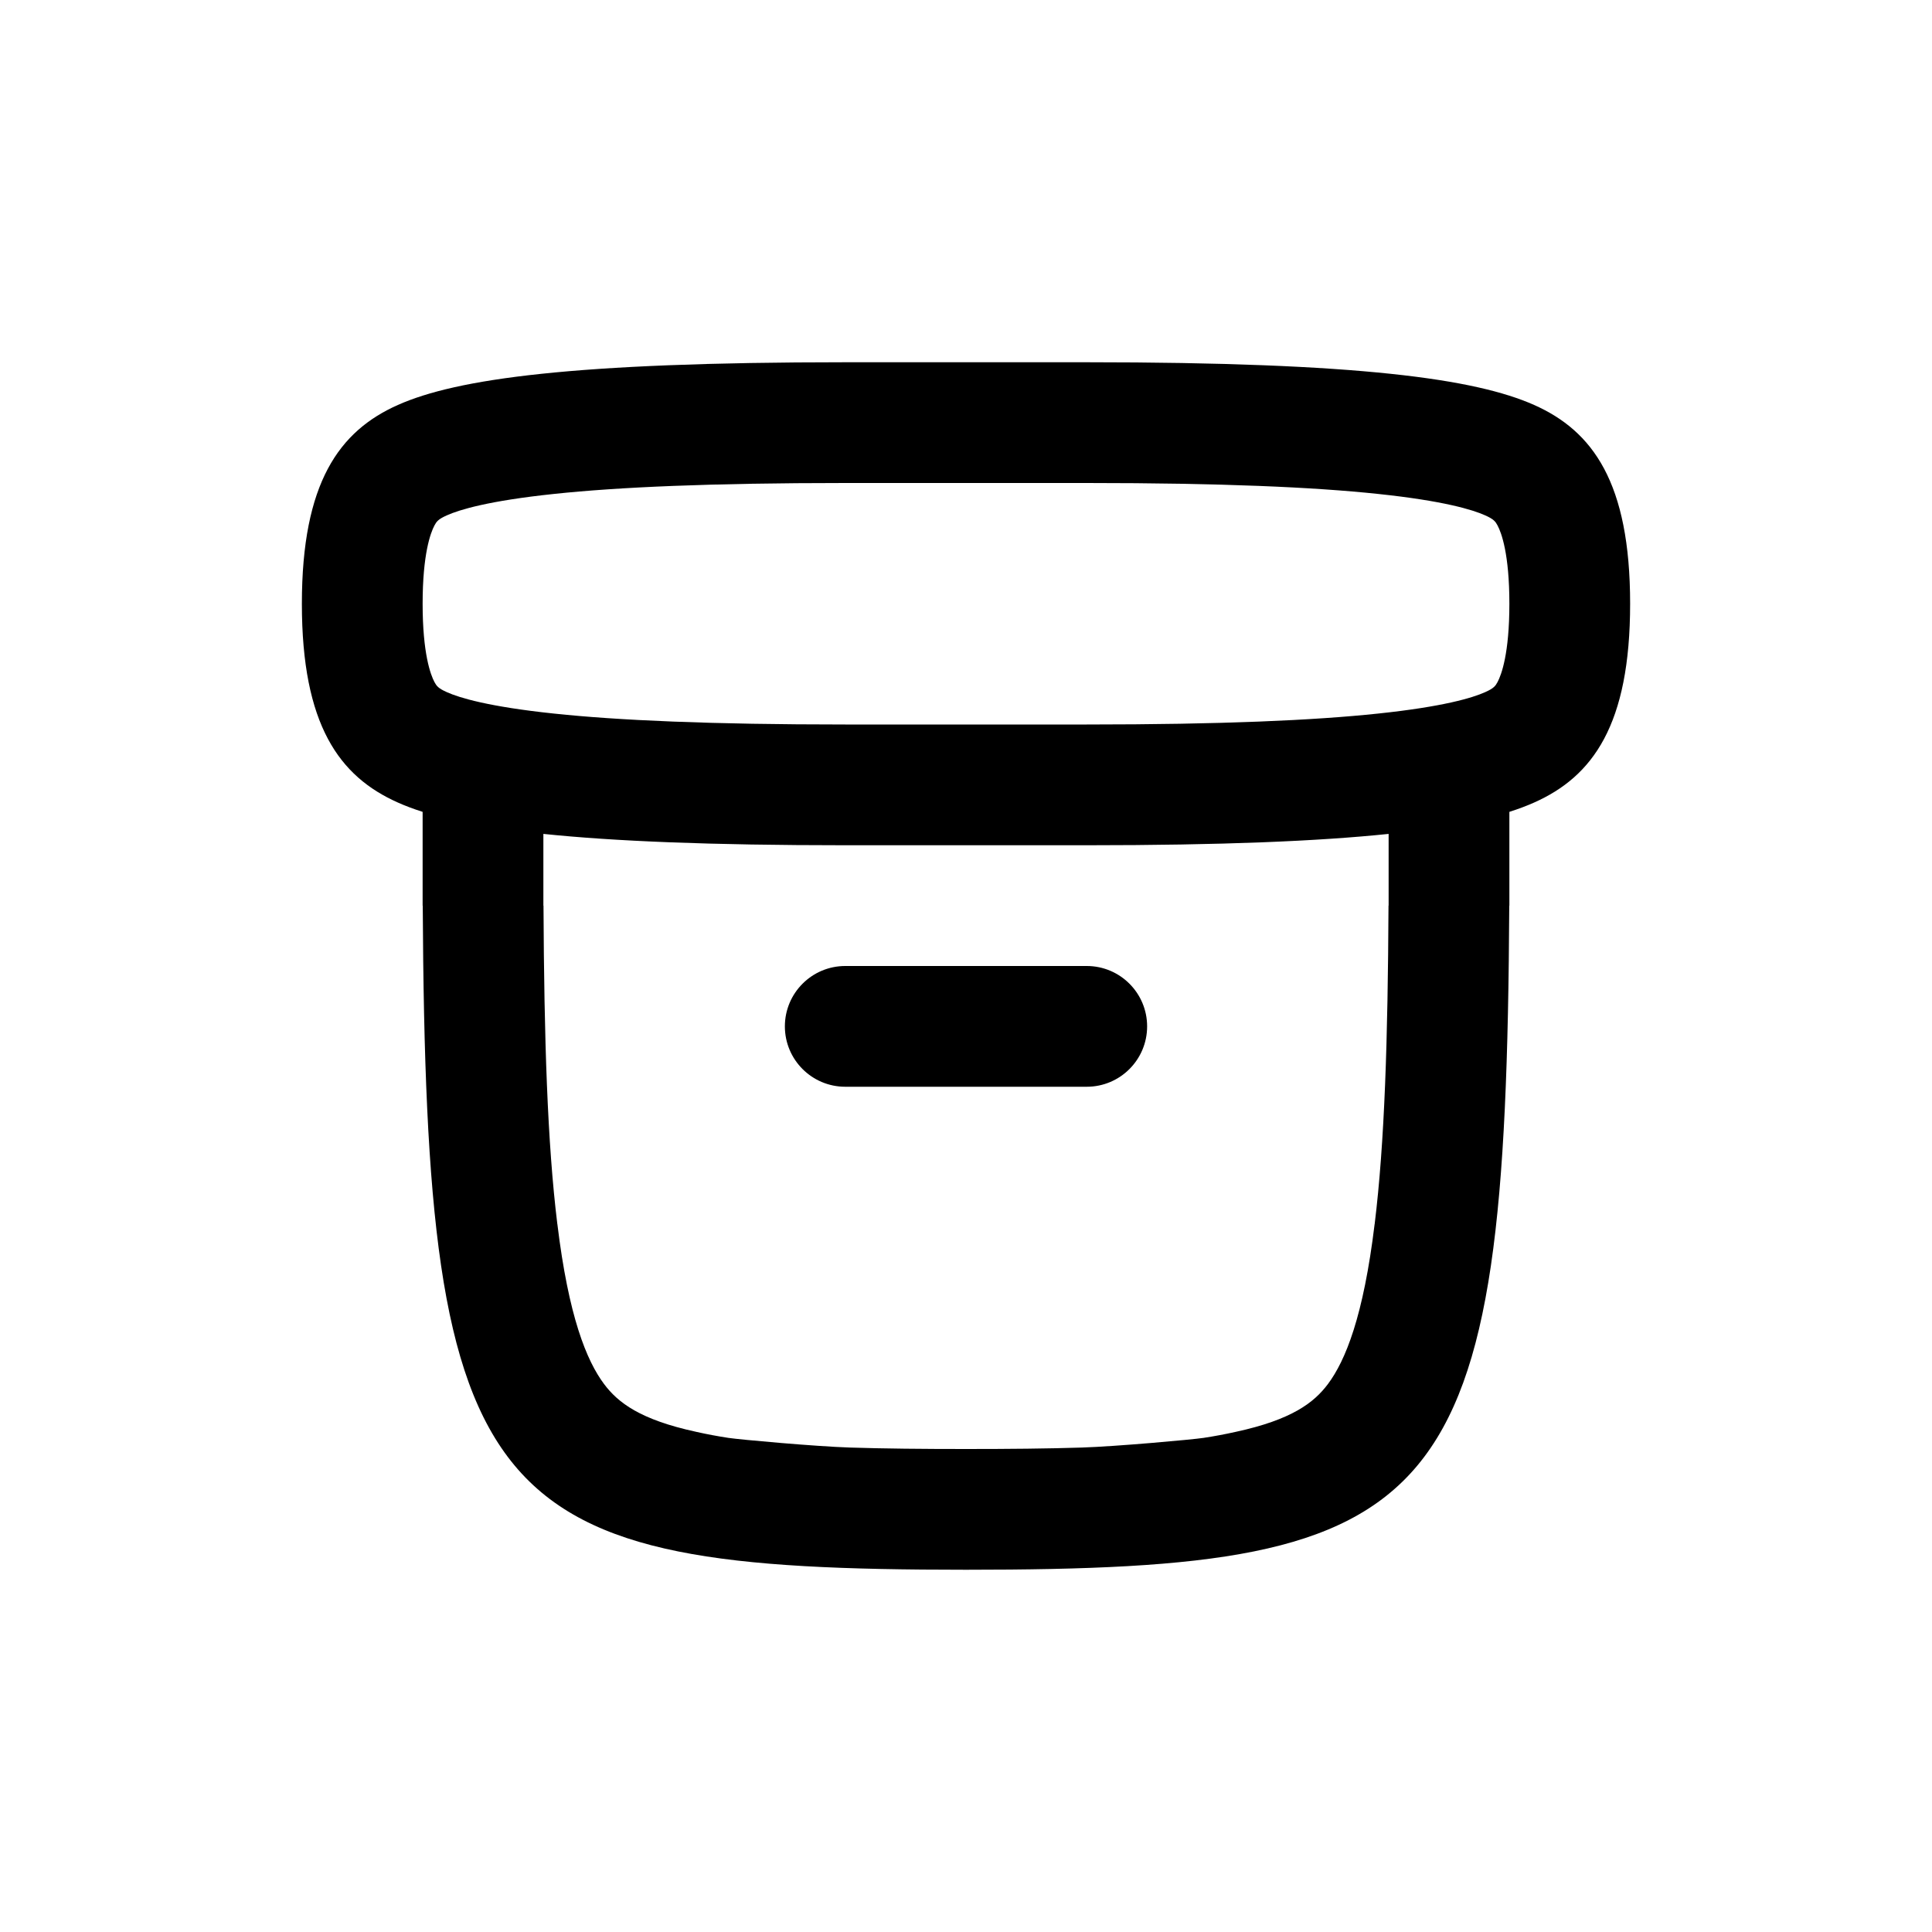 <svg width="32" height="32" viewBox="0 0 32 32" fill="currentColor" xmlns="http://www.w3.org/2000/svg">
<path fill-rule="evenodd" clip-rule="evenodd" d="M9.176 11.819C8.091 11.705 7.608 11.557 7.403 11.465C7.256 11.4 7.23 11.36 7.196 11.297C7.131 11.175 7 10.823 7 10C7 9.177 7.131 8.825 7.196 8.703C7.23 8.64 7.256 8.6 7.403 8.535C7.608 8.443 8.091 8.295 9.176 8.181C10.242 8.068 11.772 8 14 8H18C20.228 8 21.758 8.068 22.824 8.181C23.909 8.295 24.392 8.443 24.597 8.535C24.744 8.6 24.77 8.64 24.804 8.703C24.869 8.825 25 9.177 25 10C25 10.823 24.869 11.175 24.804 11.297C24.77 11.36 24.744 11.4 24.597 11.465C24.392 11.557 23.909 11.705 22.824 11.819C21.758 11.932 20.228 12 18 12H14C11.772 12 10.242 11.932 9.176 11.819ZM7 13.447C6.847 13.398 6.711 13.347 6.591 13.293C5.619 12.861 5 12.007 5 10C5 7.993 5.619 7.139 6.591 6.707C7.563 6.275 9.484 6 14 6H18C22.516 6 24.437 6.275 25.409 6.707C26.381 7.139 27 7.993 27 10C27 12.007 26.381 12.861 25.409 13.293C25.288 13.347 25.153 13.398 25 13.447V15H24.998C24.946 25.061 23.993 26 16 26C8.007 26 7.054 25.061 7.002 15H7V13.447ZM18 14C20.236 14 21.836 13.933 23 13.812V15H22.998C22.987 17.226 22.934 18.926 22.769 20.273L22.768 20.276C22.583 21.802 22.286 22.535 21.994 22.925C21.763 23.233 21.395 23.515 20.472 23.715L20.458 23.718C20.292 23.755 20.118 23.788 19.934 23.816C19.75 23.844 18.488 23.958 17.919 23.976C17.35 23.994 16.715 24 16 24C15.284 24 14.649 23.994 14.08 23.976C13.511 23.958 12.25 23.844 12.066 23.816C11.882 23.788 11.708 23.755 11.542 23.718L11.529 23.715C10.605 23.515 10.237 23.233 10.006 22.925C9.714 22.535 9.417 21.802 9.232 20.276L9.231 20.273C9.066 18.926 9.013 17.226 9.002 15H9V13.812C10.164 13.933 11.764 14 14 14H18ZM14 16C13.448 16 13 16.448 13 17C13 17.552 13.448 18 14 18H18C18.552 18 19 17.552 19 17C19 16.448 18.552 16 18 16H14Z"/>
</svg>
